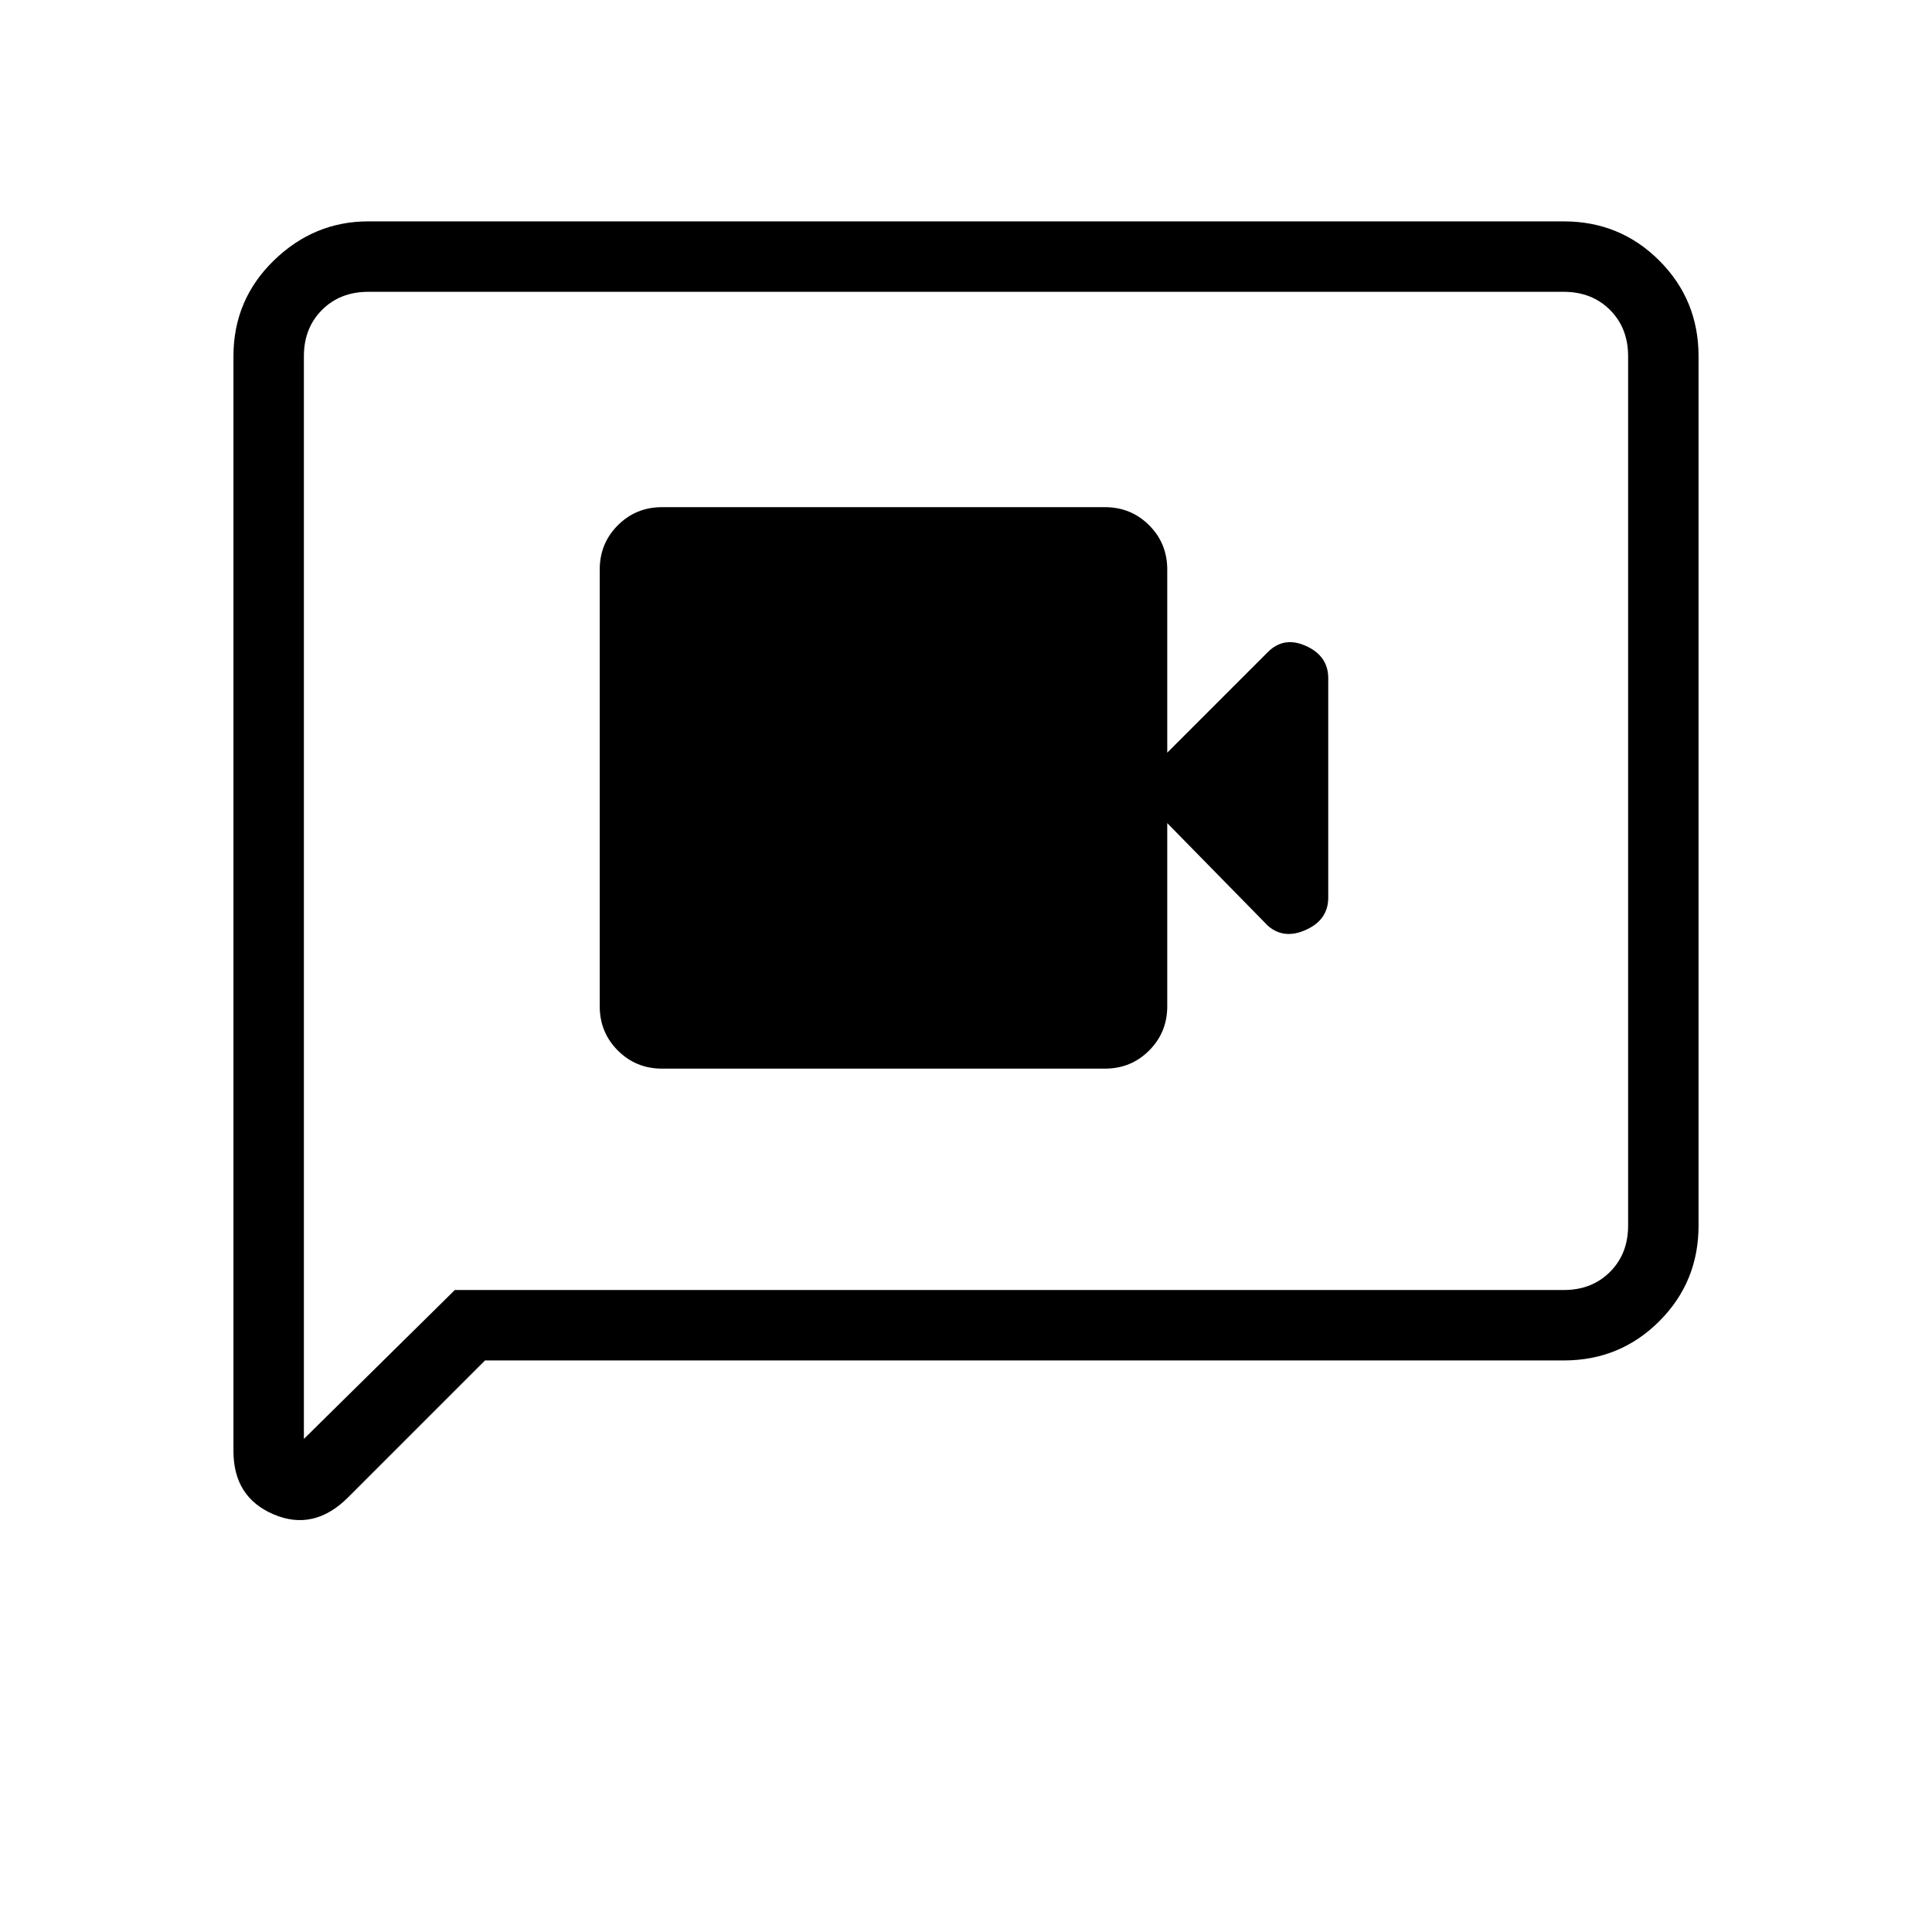 <svg xmlns="http://www.w3.org/2000/svg" height="48" width="48"><path d="M16.45 26.55H27.45Q28.1 26.55 28.55 26.1Q29 25.65 29 25V20.45L31.5 23Q31.9 23.35 32.45 23.1Q33 22.85 33 22.3V16.85Q33 16.3 32.45 16.05Q31.9 15.8 31.5 16.2L29 18.7V14.15Q29 13.5 28.55 13.05Q28.1 12.6 27.45 12.6H16.45Q15.8 12.6 15.35 13.05Q14.9 13.5 14.9 14.15V25Q14.9 25.65 15.35 26.1Q15.8 26.55 16.45 26.55ZM5.8 36.05V8.85Q5.8 7.45 6.8 6.475Q7.8 5.5 9.15 5.5H38.85Q40.25 5.5 41.225 6.475Q42.2 7.45 42.2 8.85V30.45Q42.2 31.85 41.225 32.825Q40.25 33.8 38.85 33.8H12.05L8.65 37.2Q7.8 38.05 6.8 37.625Q5.8 37.2 5.8 36.05ZM7.55 35.75 11.3 32.05H38.85Q39.55 32.05 40 31.6Q40.45 31.15 40.45 30.45V8.85Q40.45 8.15 40 7.7Q39.55 7.25 38.85 7.25H9.15Q8.45 7.25 8 7.7Q7.55 8.15 7.55 8.85ZM7.55 8.85Q7.55 8.15 7.55 7.7Q7.55 7.25 7.55 7.25Q7.55 7.25 7.55 7.7Q7.55 8.15 7.55 8.85V30.45Q7.55 31.15 7.55 31.6Q7.55 32.05 7.55 32.05V35.75Z"/></svg>
